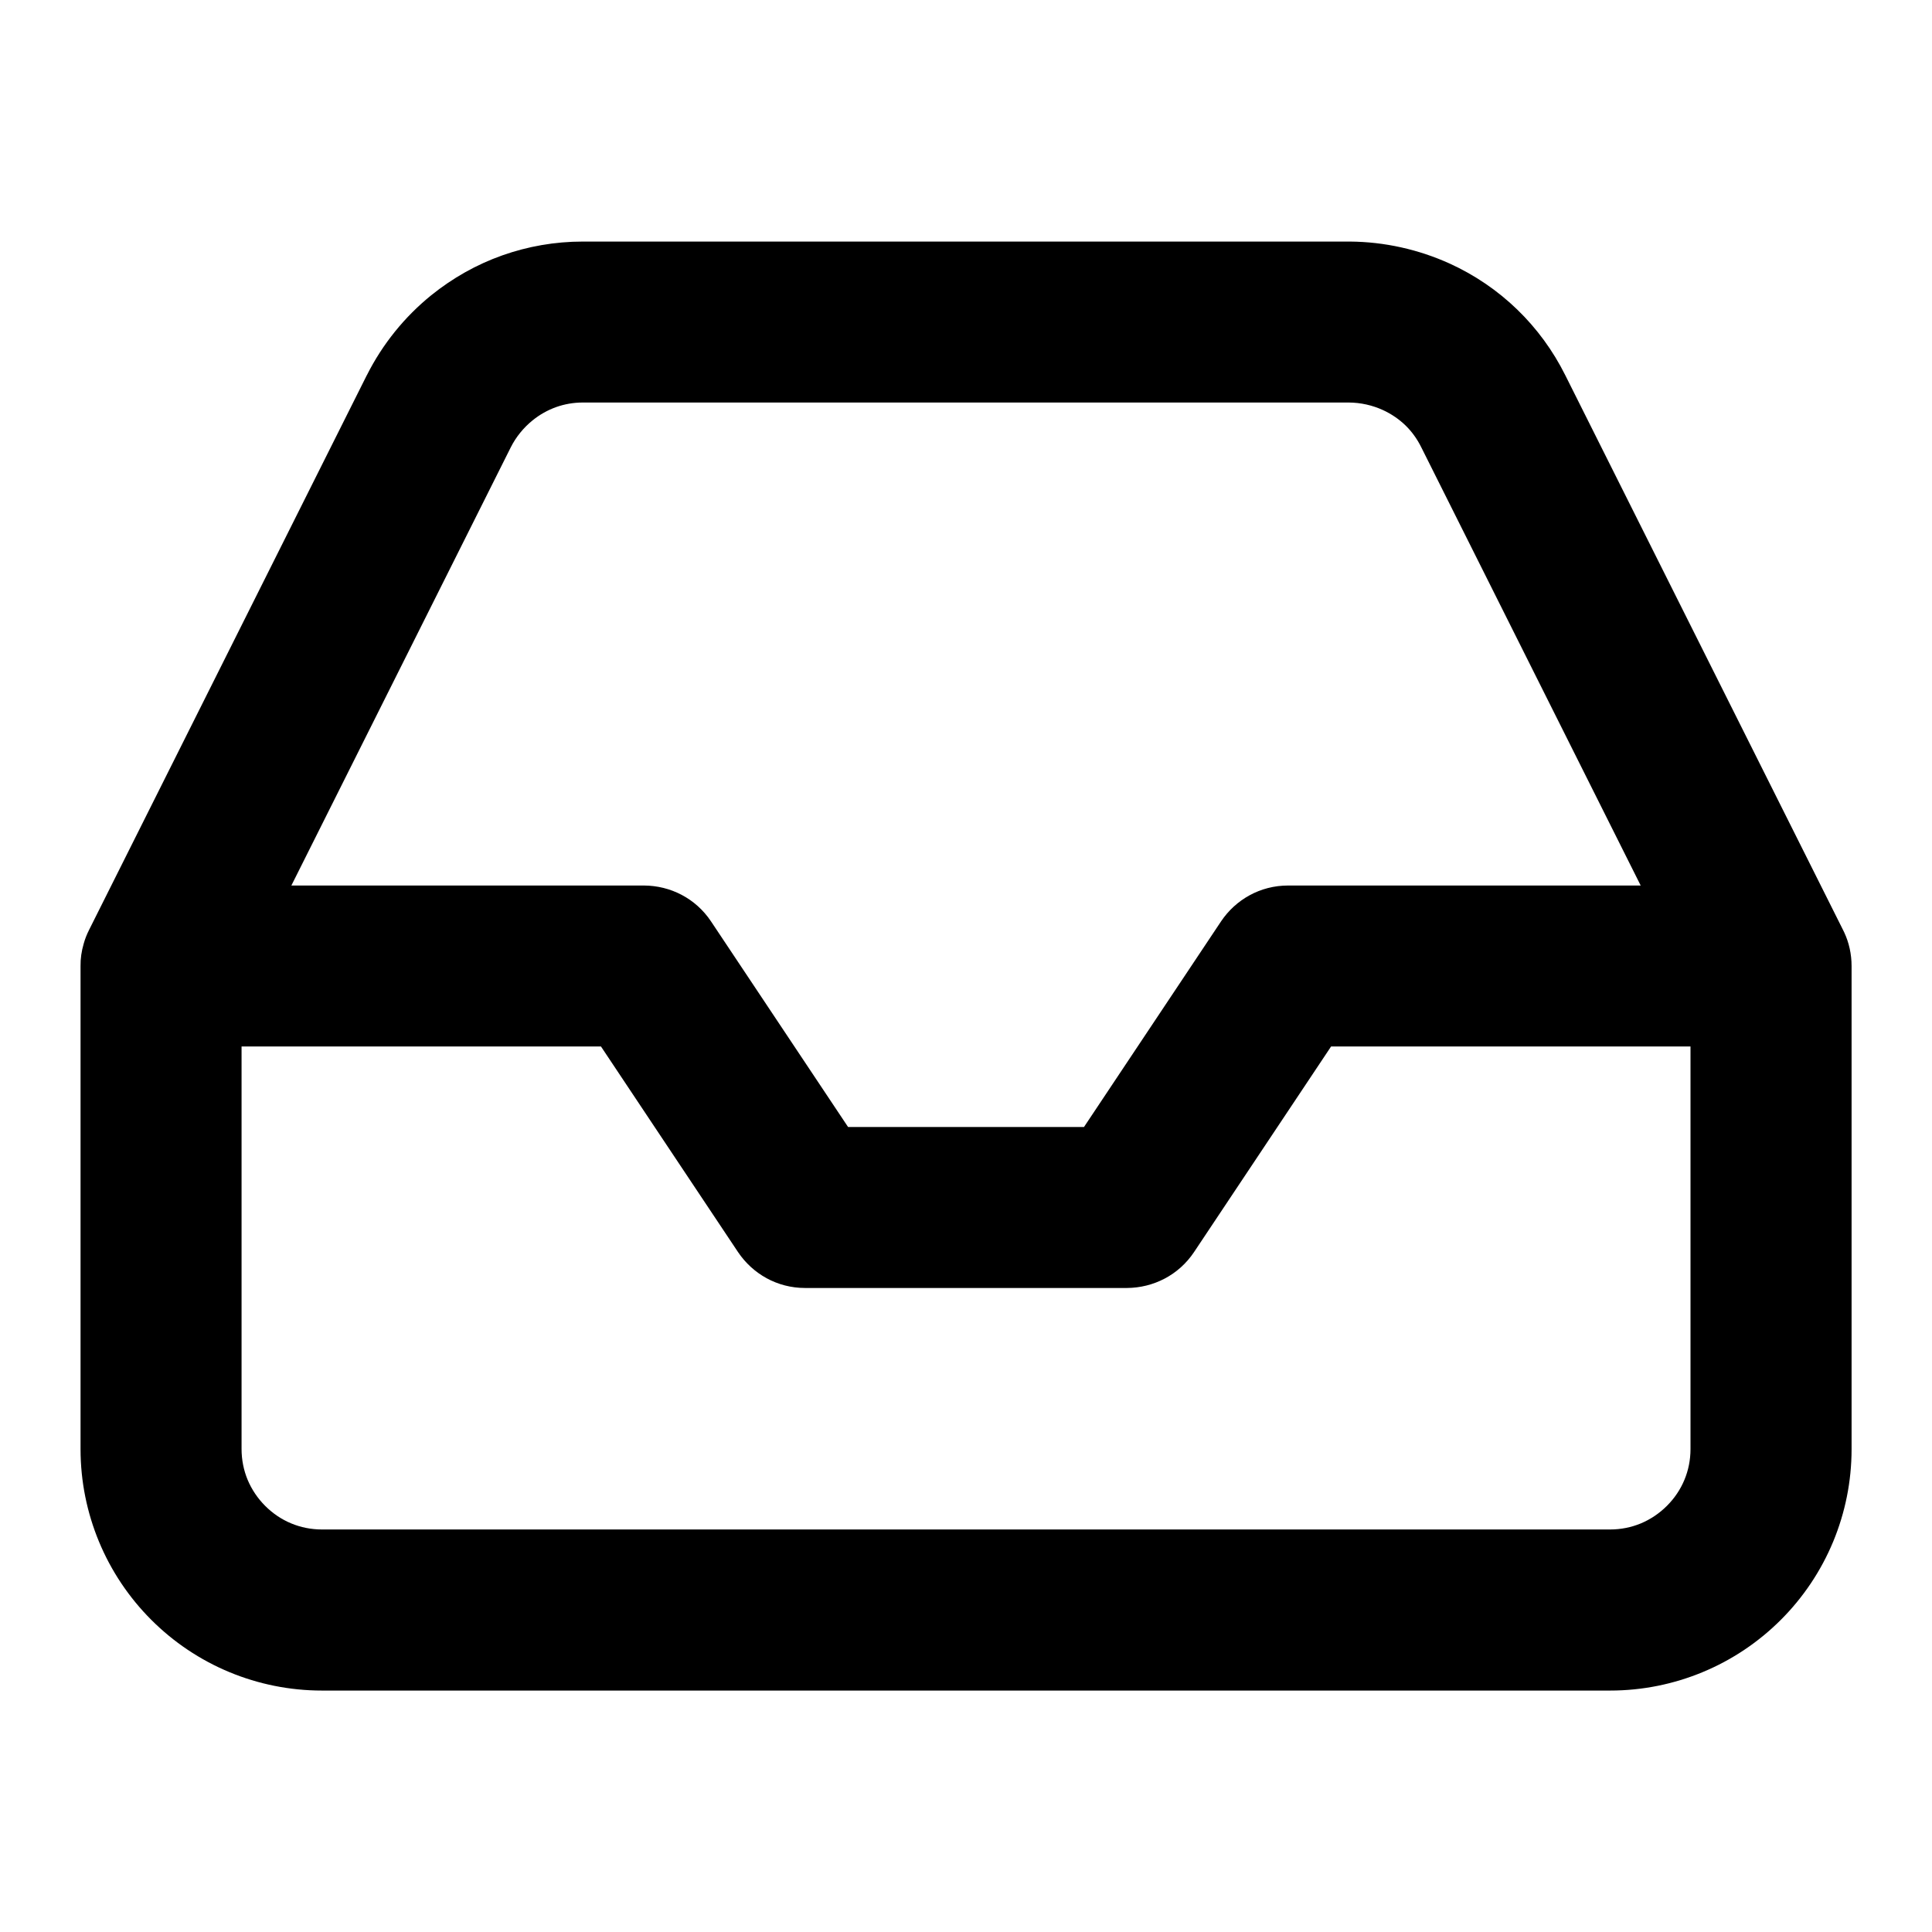 <!-- Generated by IcoMoon.io -->
<svg version="1.1" xmlns="http://www.w3.org/2000/svg" width="32" height="32" viewBox="0 0 32 32">
<title>inbox</title>
<path d="M28 17.333v6.667c0 0.183-0.036 0.355-0.1 0.509-0.067 0.163-0.167 0.309-0.291 0.433s-0.271 0.223-0.433 0.291c-0.155 0.064-0.327 0.1-0.509 0.1h-21.333c-0.183 0-0.355-0.036-0.509-0.1-0.163-0.067-0.309-0.167-0.433-0.291s-0.223-0.271-0.291-0.433c-0.064-0.155-0.1-0.327-0.1-0.509v-6.667h5.953l2.271 3.407c0.243 0.36 0.648 0.593 1.109 0.593h5.333c0.435-0.003 0.853-0.211 1.109-0.593l2.271-3.407zM8.459 7.411c0.088-0.175 0.213-0.328 0.363-0.449 0.117-0.095 0.249-0.169 0.391-0.22 0.136-0.048 0.284-0.075 0.441-0.075h12.684c0.2 0.001 0.393 0.045 0.568 0.125 0.137 0.063 0.263 0.148 0.371 0.252 0.104 0.101 0.193 0.221 0.265 0.367l3.633 7.256h-5.841c-0.461 0-0.867 0.233-1.109 0.593l-2.271 3.407h-3.907l-2.271-3.407c-0.256-0.383-0.675-0.591-1.109-0.593h-5.841zM6.075 6.216l-4.6 9.187c-0.037 0.073-0.067 0.149-0.088 0.225-0.037 0.125-0.055 0.251-0.053 0.372v8c0 0.54 0.108 1.057 0.304 1.531 0.203 0.491 0.5 0.931 0.868 1.299s0.808 0.665 1.299 0.868c0.472 0.195 0.989 0.303 1.529 0.303h21.333c0.54 0 1.057-0.108 1.531-0.304 0.491-0.203 0.931-0.5 1.299-0.868s0.665-0.808 0.868-1.299c0.195-0.472 0.303-0.989 0.303-1.529v-8c0 0 0 0 0 0 0-0.201-0.044-0.391-0.121-0.556-0.007-0.013-0.013-0.028-0.020-0.041l-0.012-0.024-4.588-9.163c-0.205-0.412-0.476-0.779-0.795-1.088-0.329-0.319-0.708-0.575-1.115-0.761-0.519-0.236-1.084-0.363-1.66-0.367h-12.703c-0.465 0-0.913 0.080-1.332 0.228-0.433 0.153-0.829 0.379-1.179 0.661-0.441 0.357-0.807 0.808-1.068 1.327z"></path>
</svg>
